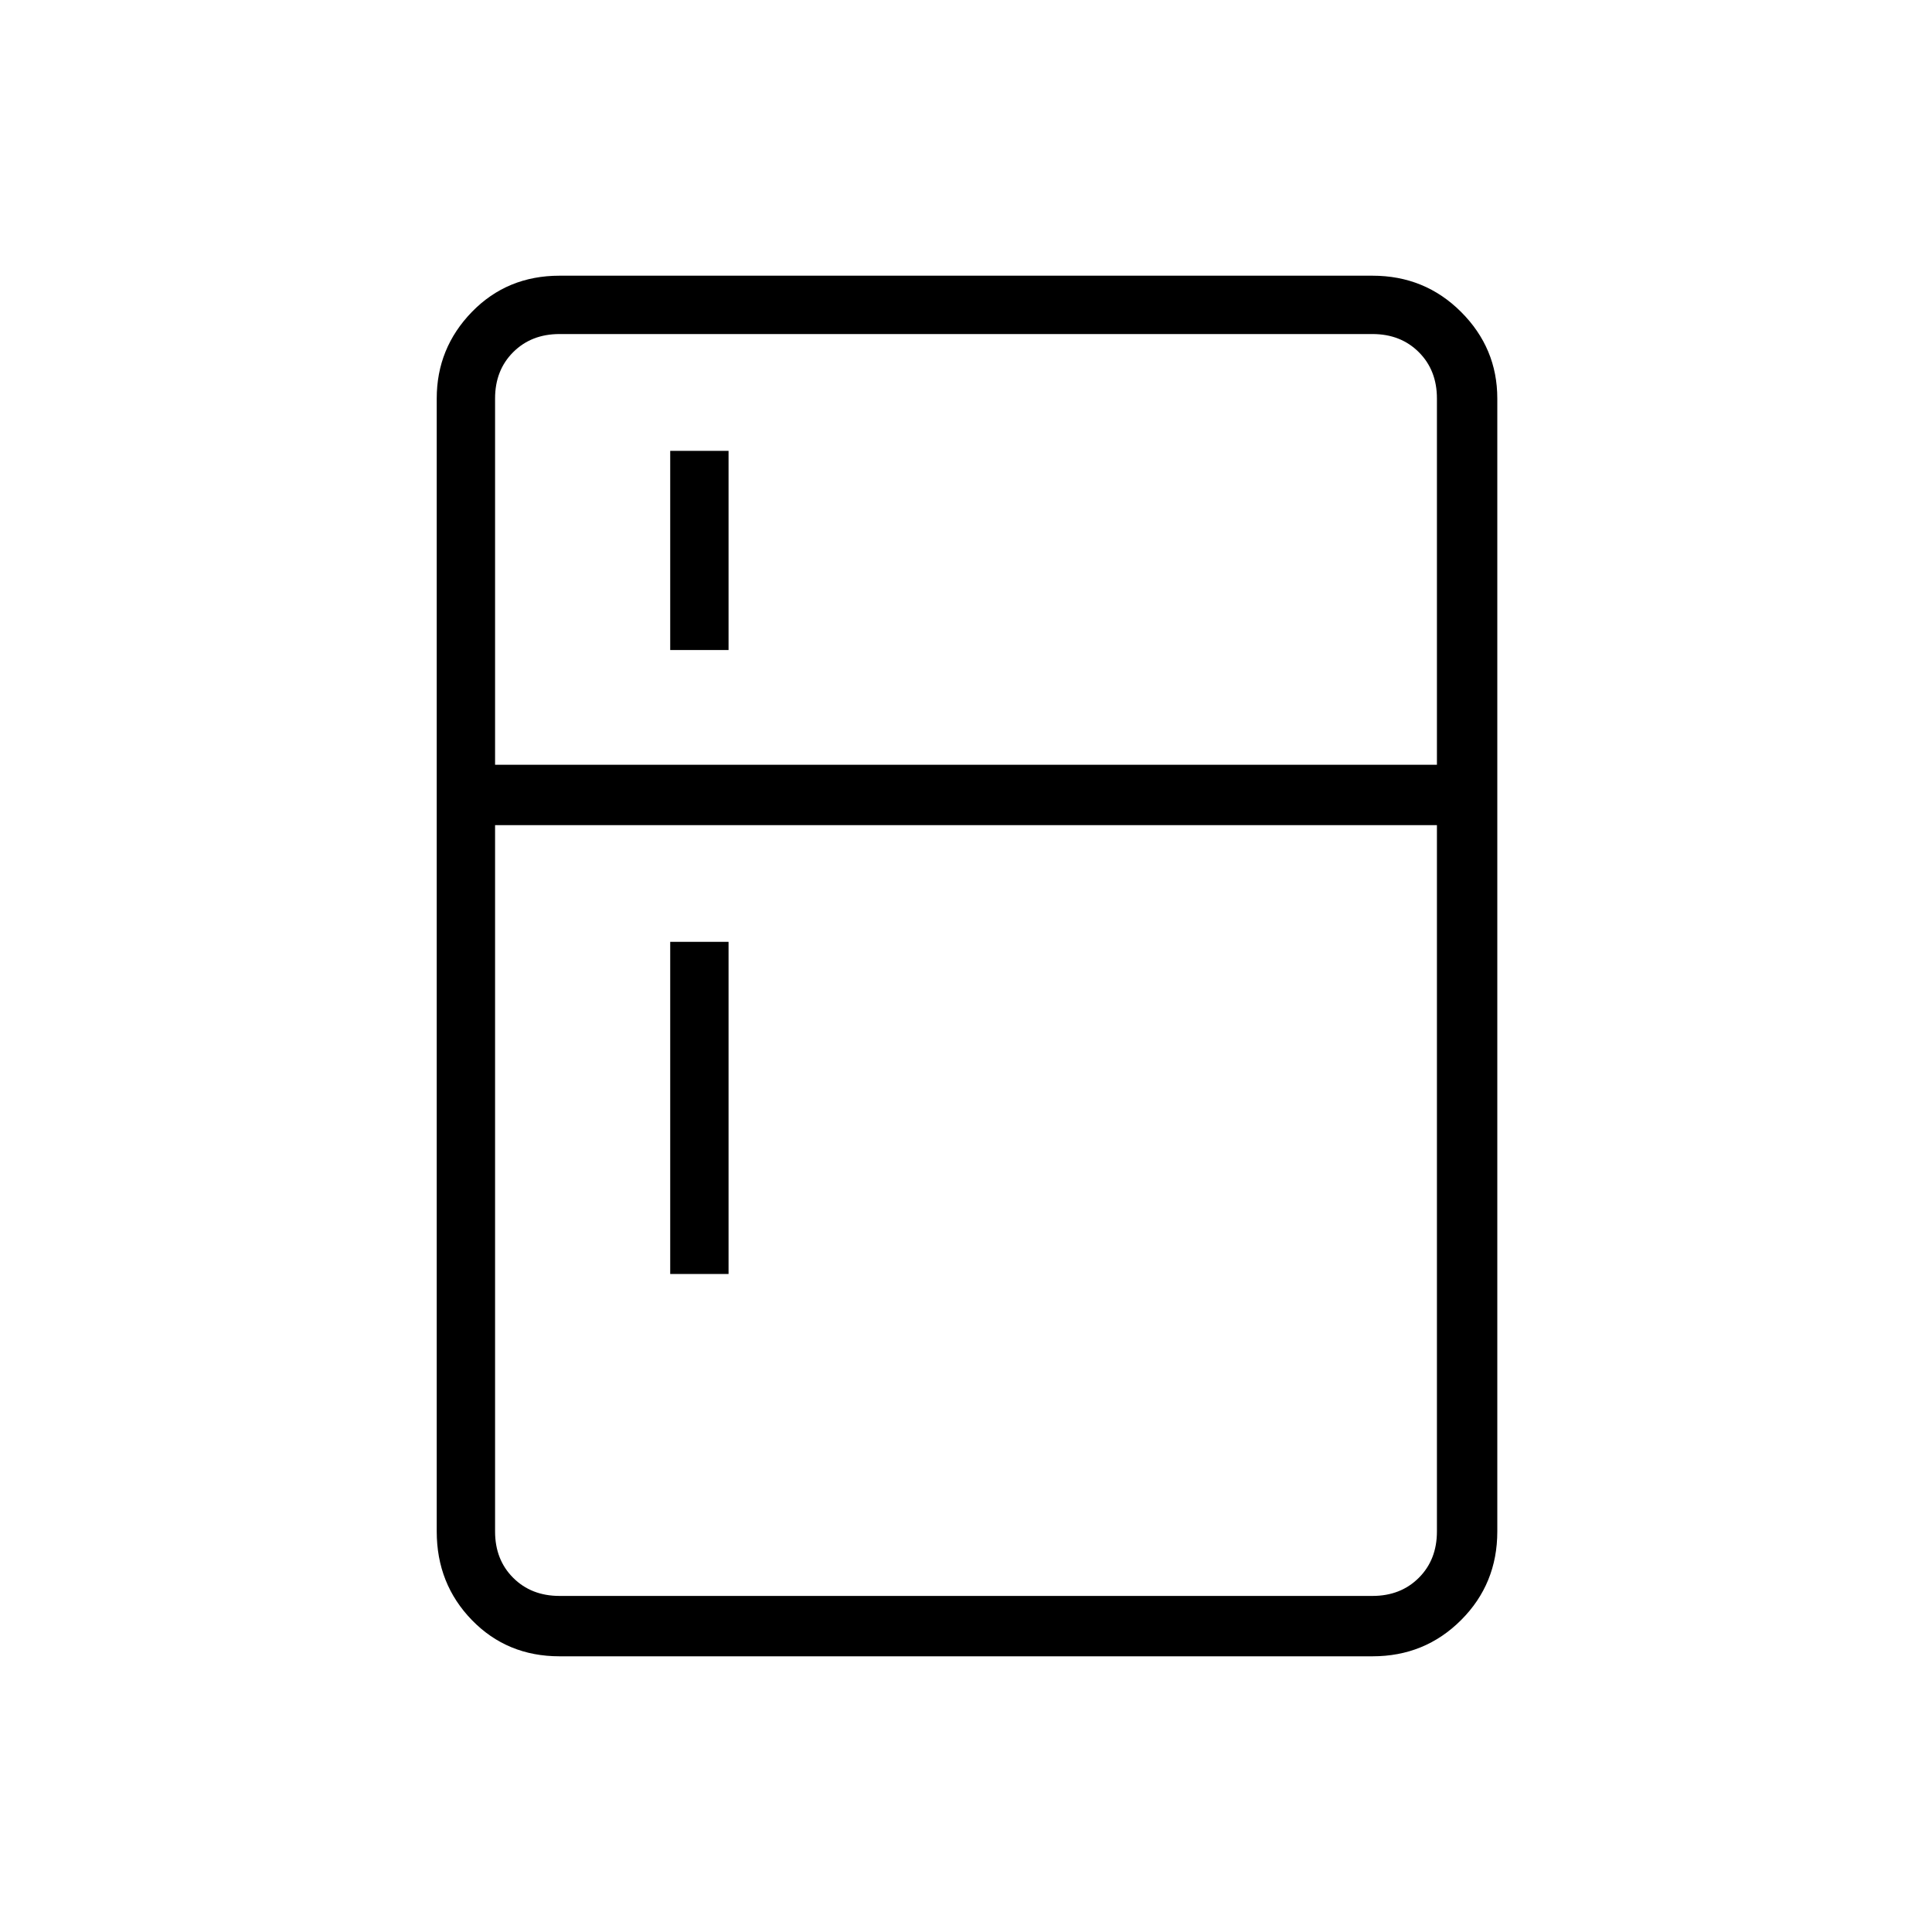 <svg xmlns="http://www.w3.org/2000/svg" height="20" width="20"><path d="M6.938 6.729V4.667h.604v2.062Zm0 6.459V9.75h.604v3.438Zm-1.146 3.958q-.542 0-.907-.375-.364-.375-.364-.917V4.125q0-.521.364-.896.365-.375.907-.375h8.416q.542 0 .917.375t.375.896v11.729q0 .542-.375.917t-.917.375Zm0-.625h8.416q.292 0 .48-.188.187-.187.187-.479V8.542h-9.75v7.312q0 .292.187.479.188.188.48.188Zm-.667-8.604h9.75V4.125q0-.292-.187-.479-.188-.188-.48-.188H5.792q-.292 0-.48.188-.187.187-.187.479Z"/></svg>